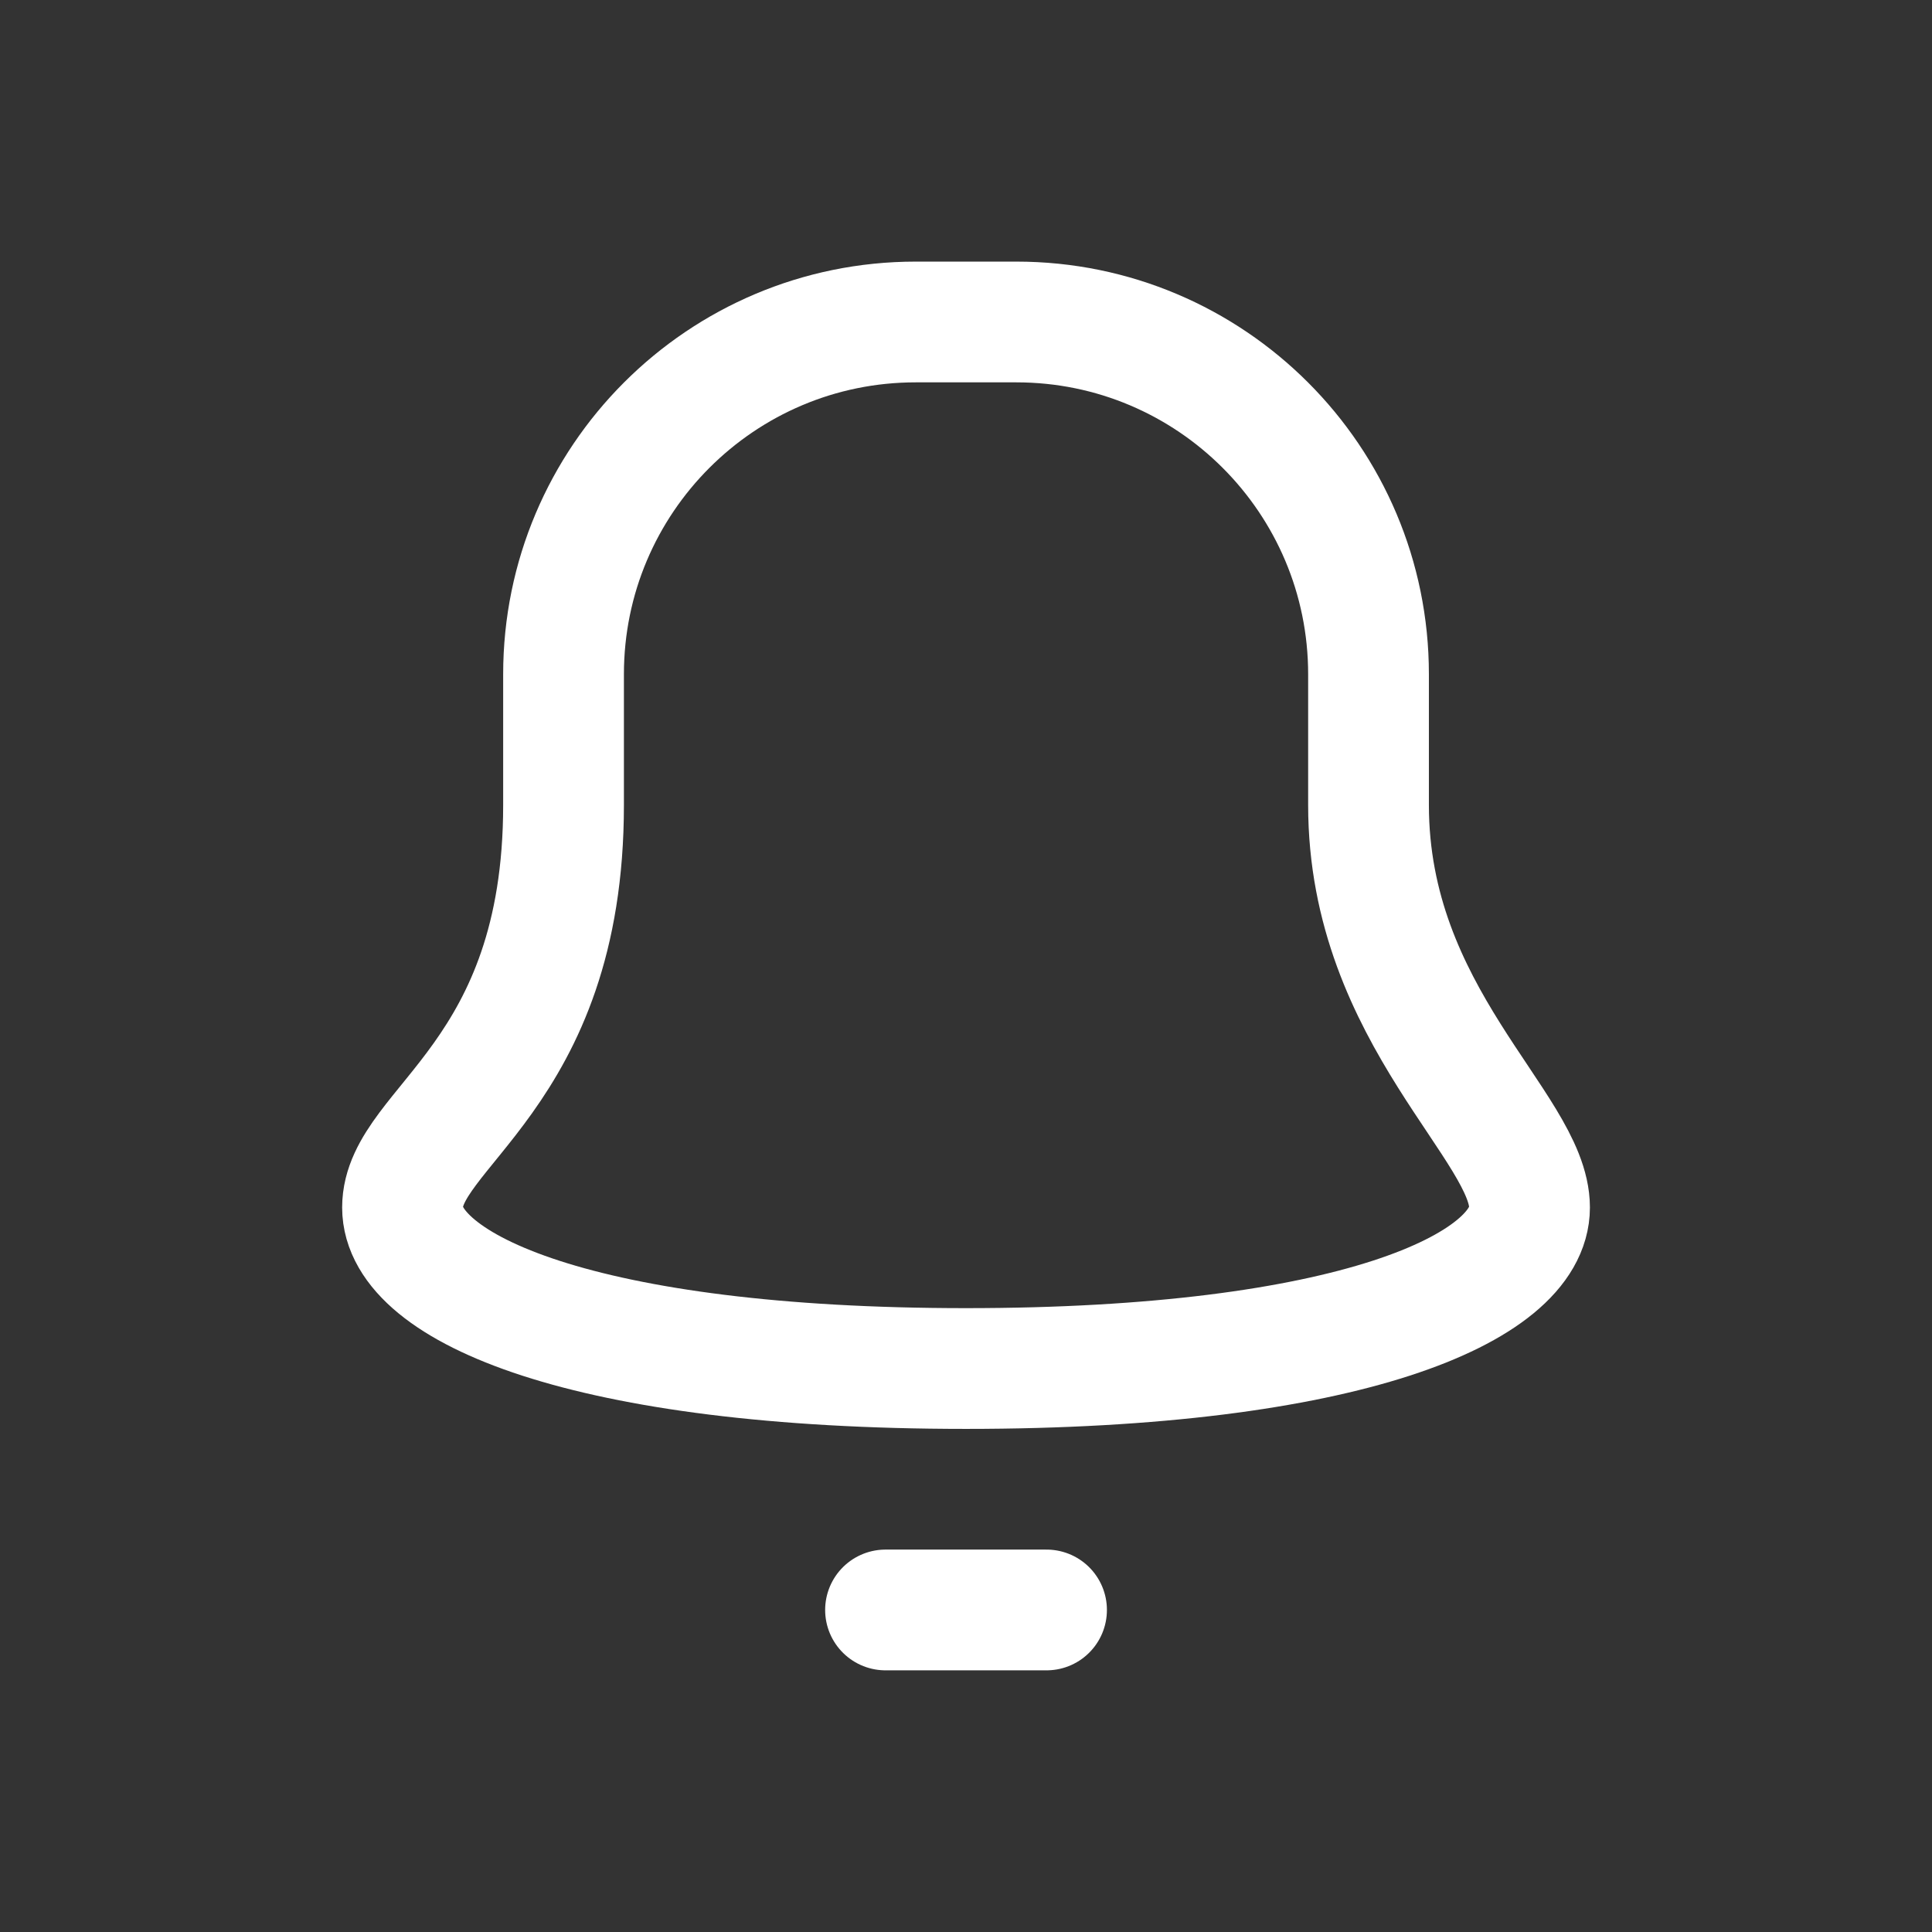<svg width="32" height="32" viewBox="0 0 32 32" fill="none" xmlns="http://www.w3.org/2000/svg">
<rect x="0" y="0" width="32" height="32" fill="#333333" stroke="none"/>
<g clip-path="url(#clip0_1_118078)">
<path fill-rule="evenodd" clip-rule="evenodd" d="M22.667 13.334V11.167C22.667 7.946 20.055 5.333 16.834 5.333H15.167C11.946 5.333 9.334 7.946 9.334 11.167V13.334C9.334 17.834 6.667 18.667 6.667 20C6.667 21.334 9.667 22.667 16 22.667C22.334 22.667 25.334 21.334 25.334 20C25.334 18.667 22.667 16.834 22.667 13.334Z" stroke="white" stroke-width="2" stroke-linecap="round" stroke-linejoin="round"/>
<path d="M14.667 26.666H17.334" stroke="white" stroke-width="2" stroke-linecap="round" stroke-linejoin="round"/>
</g>
<defs>
<clipPath id="clip0_1_118078">
<rect width="32" height="32" fill="white"/>
</clipPath>
</defs>
</svg>
